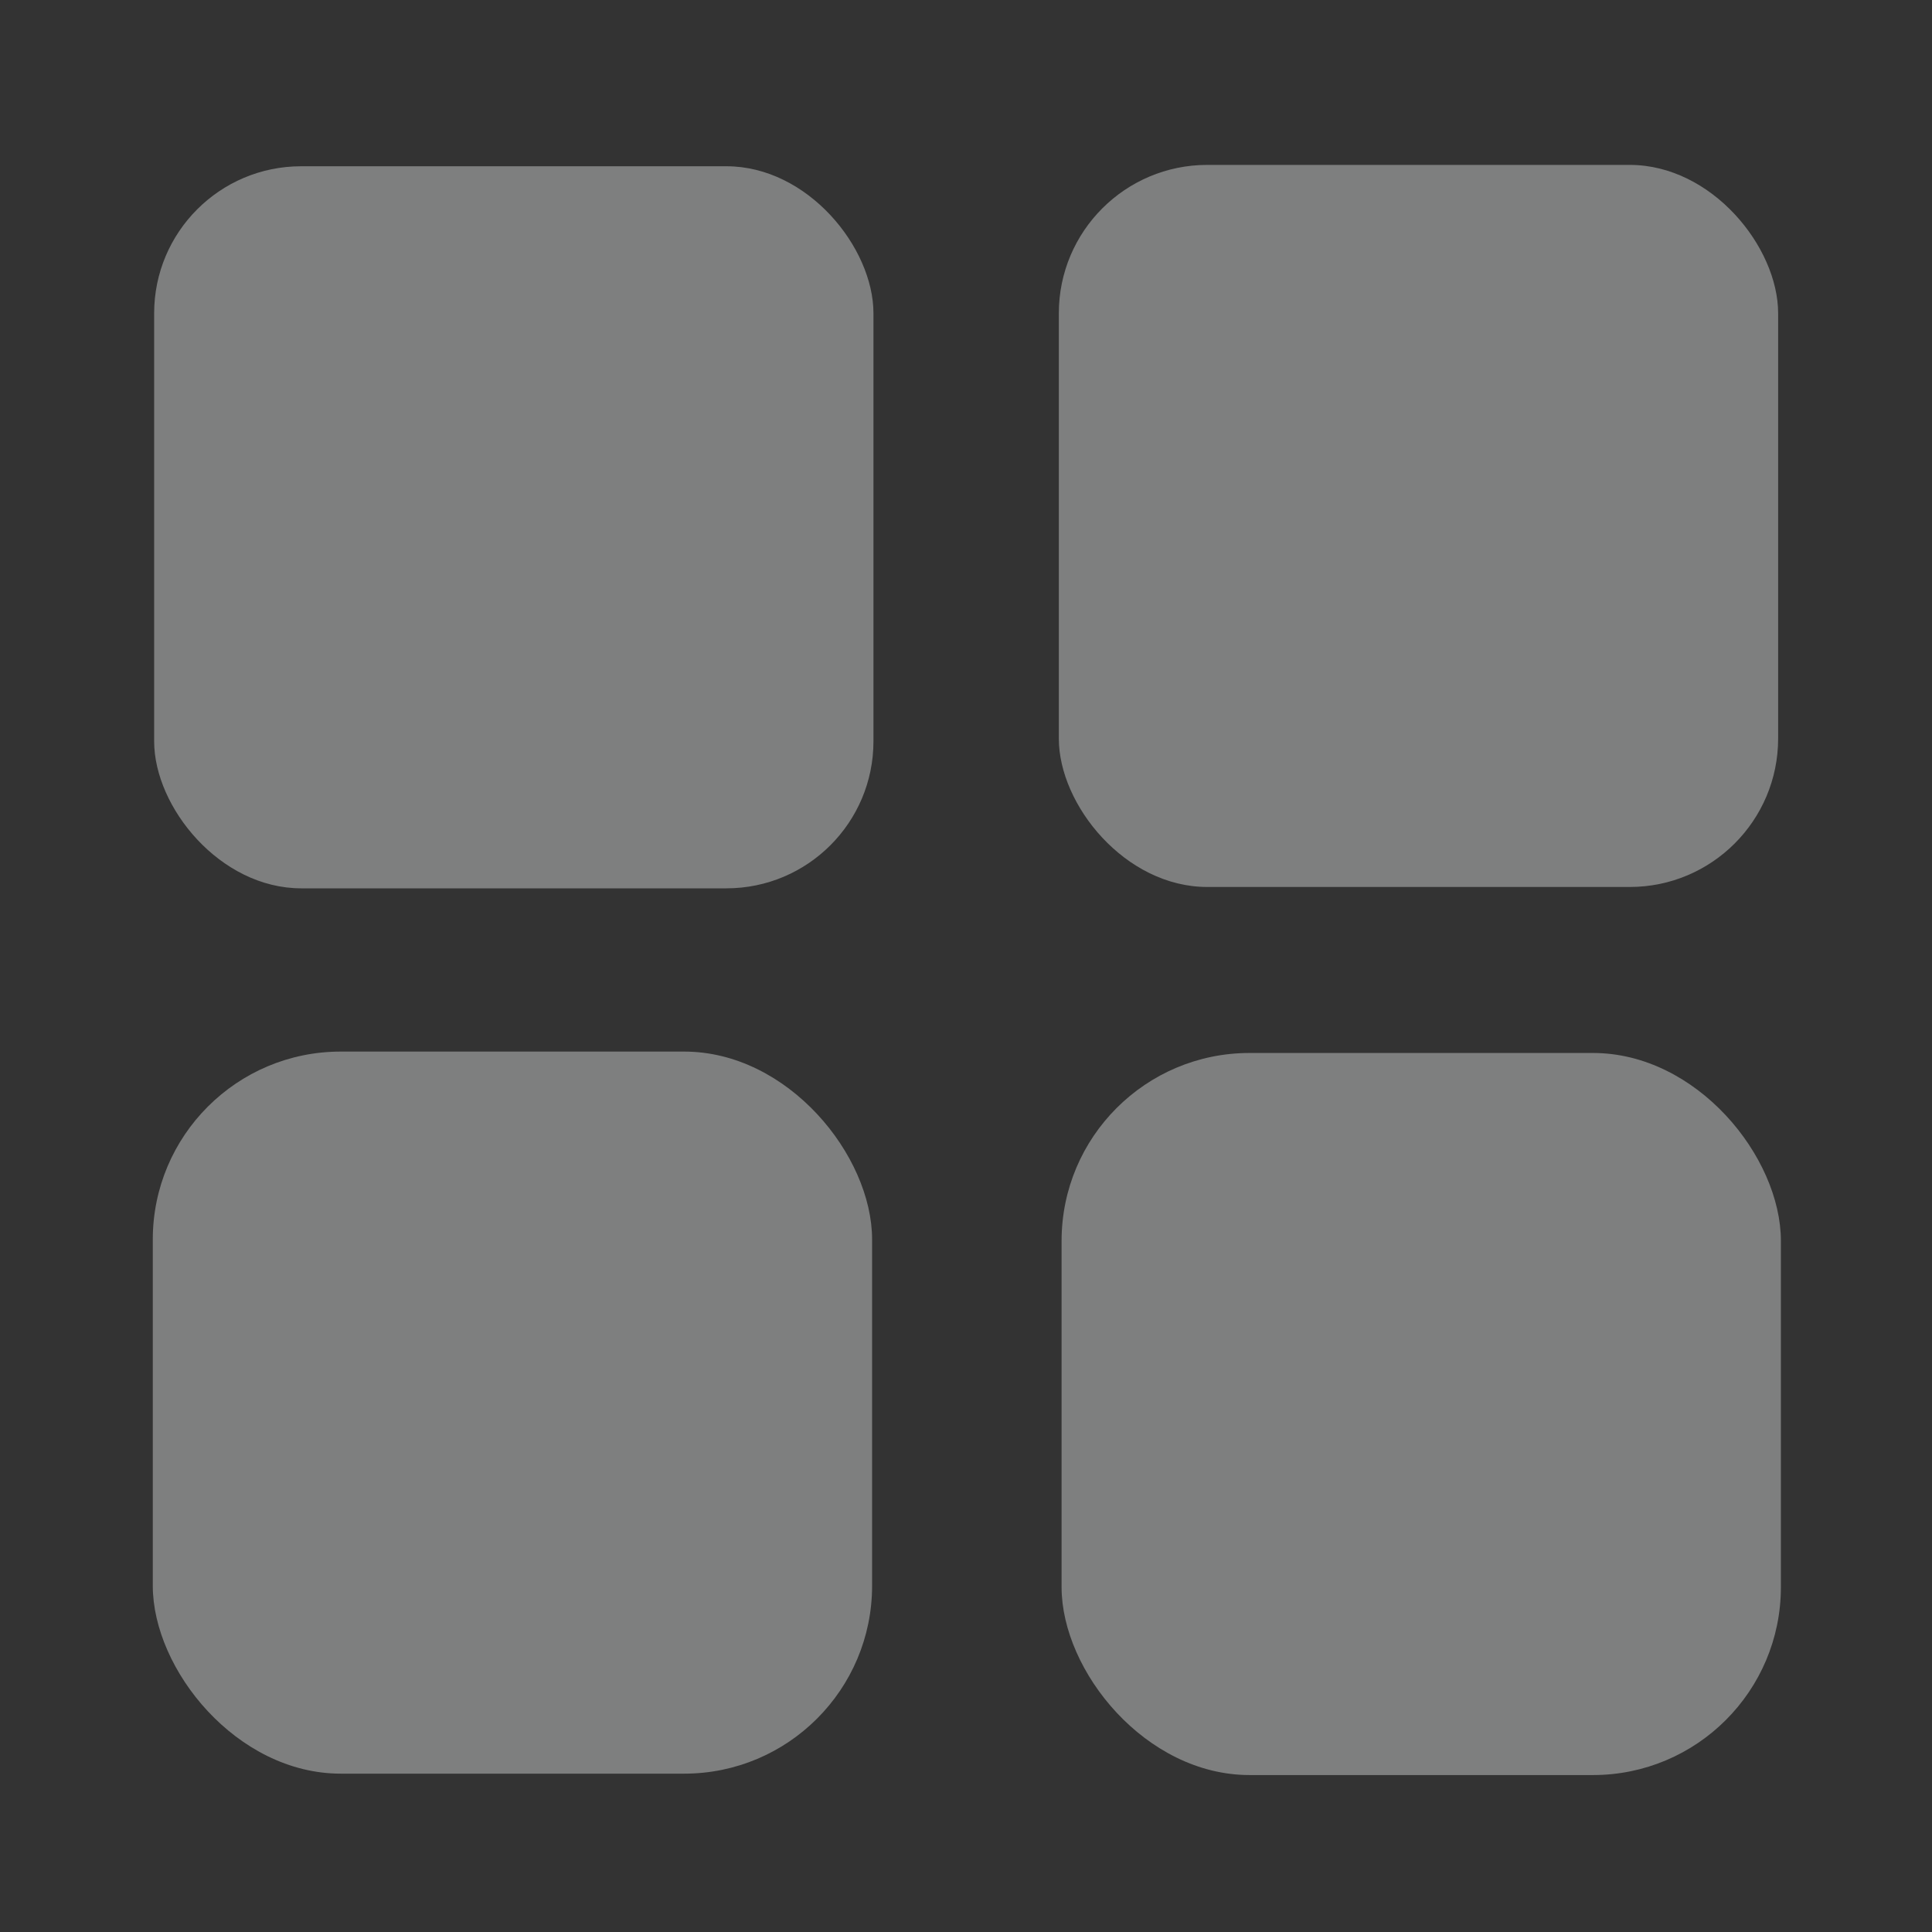 <svg height="512" viewBox="0 0 512 512" width="512" xmlns="http://www.w3.org/2000/svg">
  <rect x="0" y="0" width="512" height="512" fill="#333333" stroke="none"/>
  <defs id="defs3051">
    <style type="text/css" id="current-color-scheme">
      .ColorScheme-Text {
        color:#eff0f1;
      }
      </style>
  </defs>
    <rect style="fill:currentColor;fill-opacity:.4;stroke:none" height="191.358" ry="38.965" width="190.625" x="40.85" y="44.06" class="ColorScheme-Text"/>
    <rect style="fill:currentColor;fill-opacity:.4;stroke:none" height="191.358" ry="39.332" width="190.625" x="280.6" y="43.7" class="ColorScheme-Text"/>
    <rect style="fill:currentColor;fill-opacity:.4;stroke:none" height="191.358" ry="49.801" width="190.625" x="40.49" y="278.68" class="ColorScheme-Text"/>
    <rect style="fill:currentColor;fill-opacity:.4;stroke:none" height="191.358" ry="49.801" width="190.625" x="281.33" y="279.05" class="ColorScheme-Text"/>
</svg>
